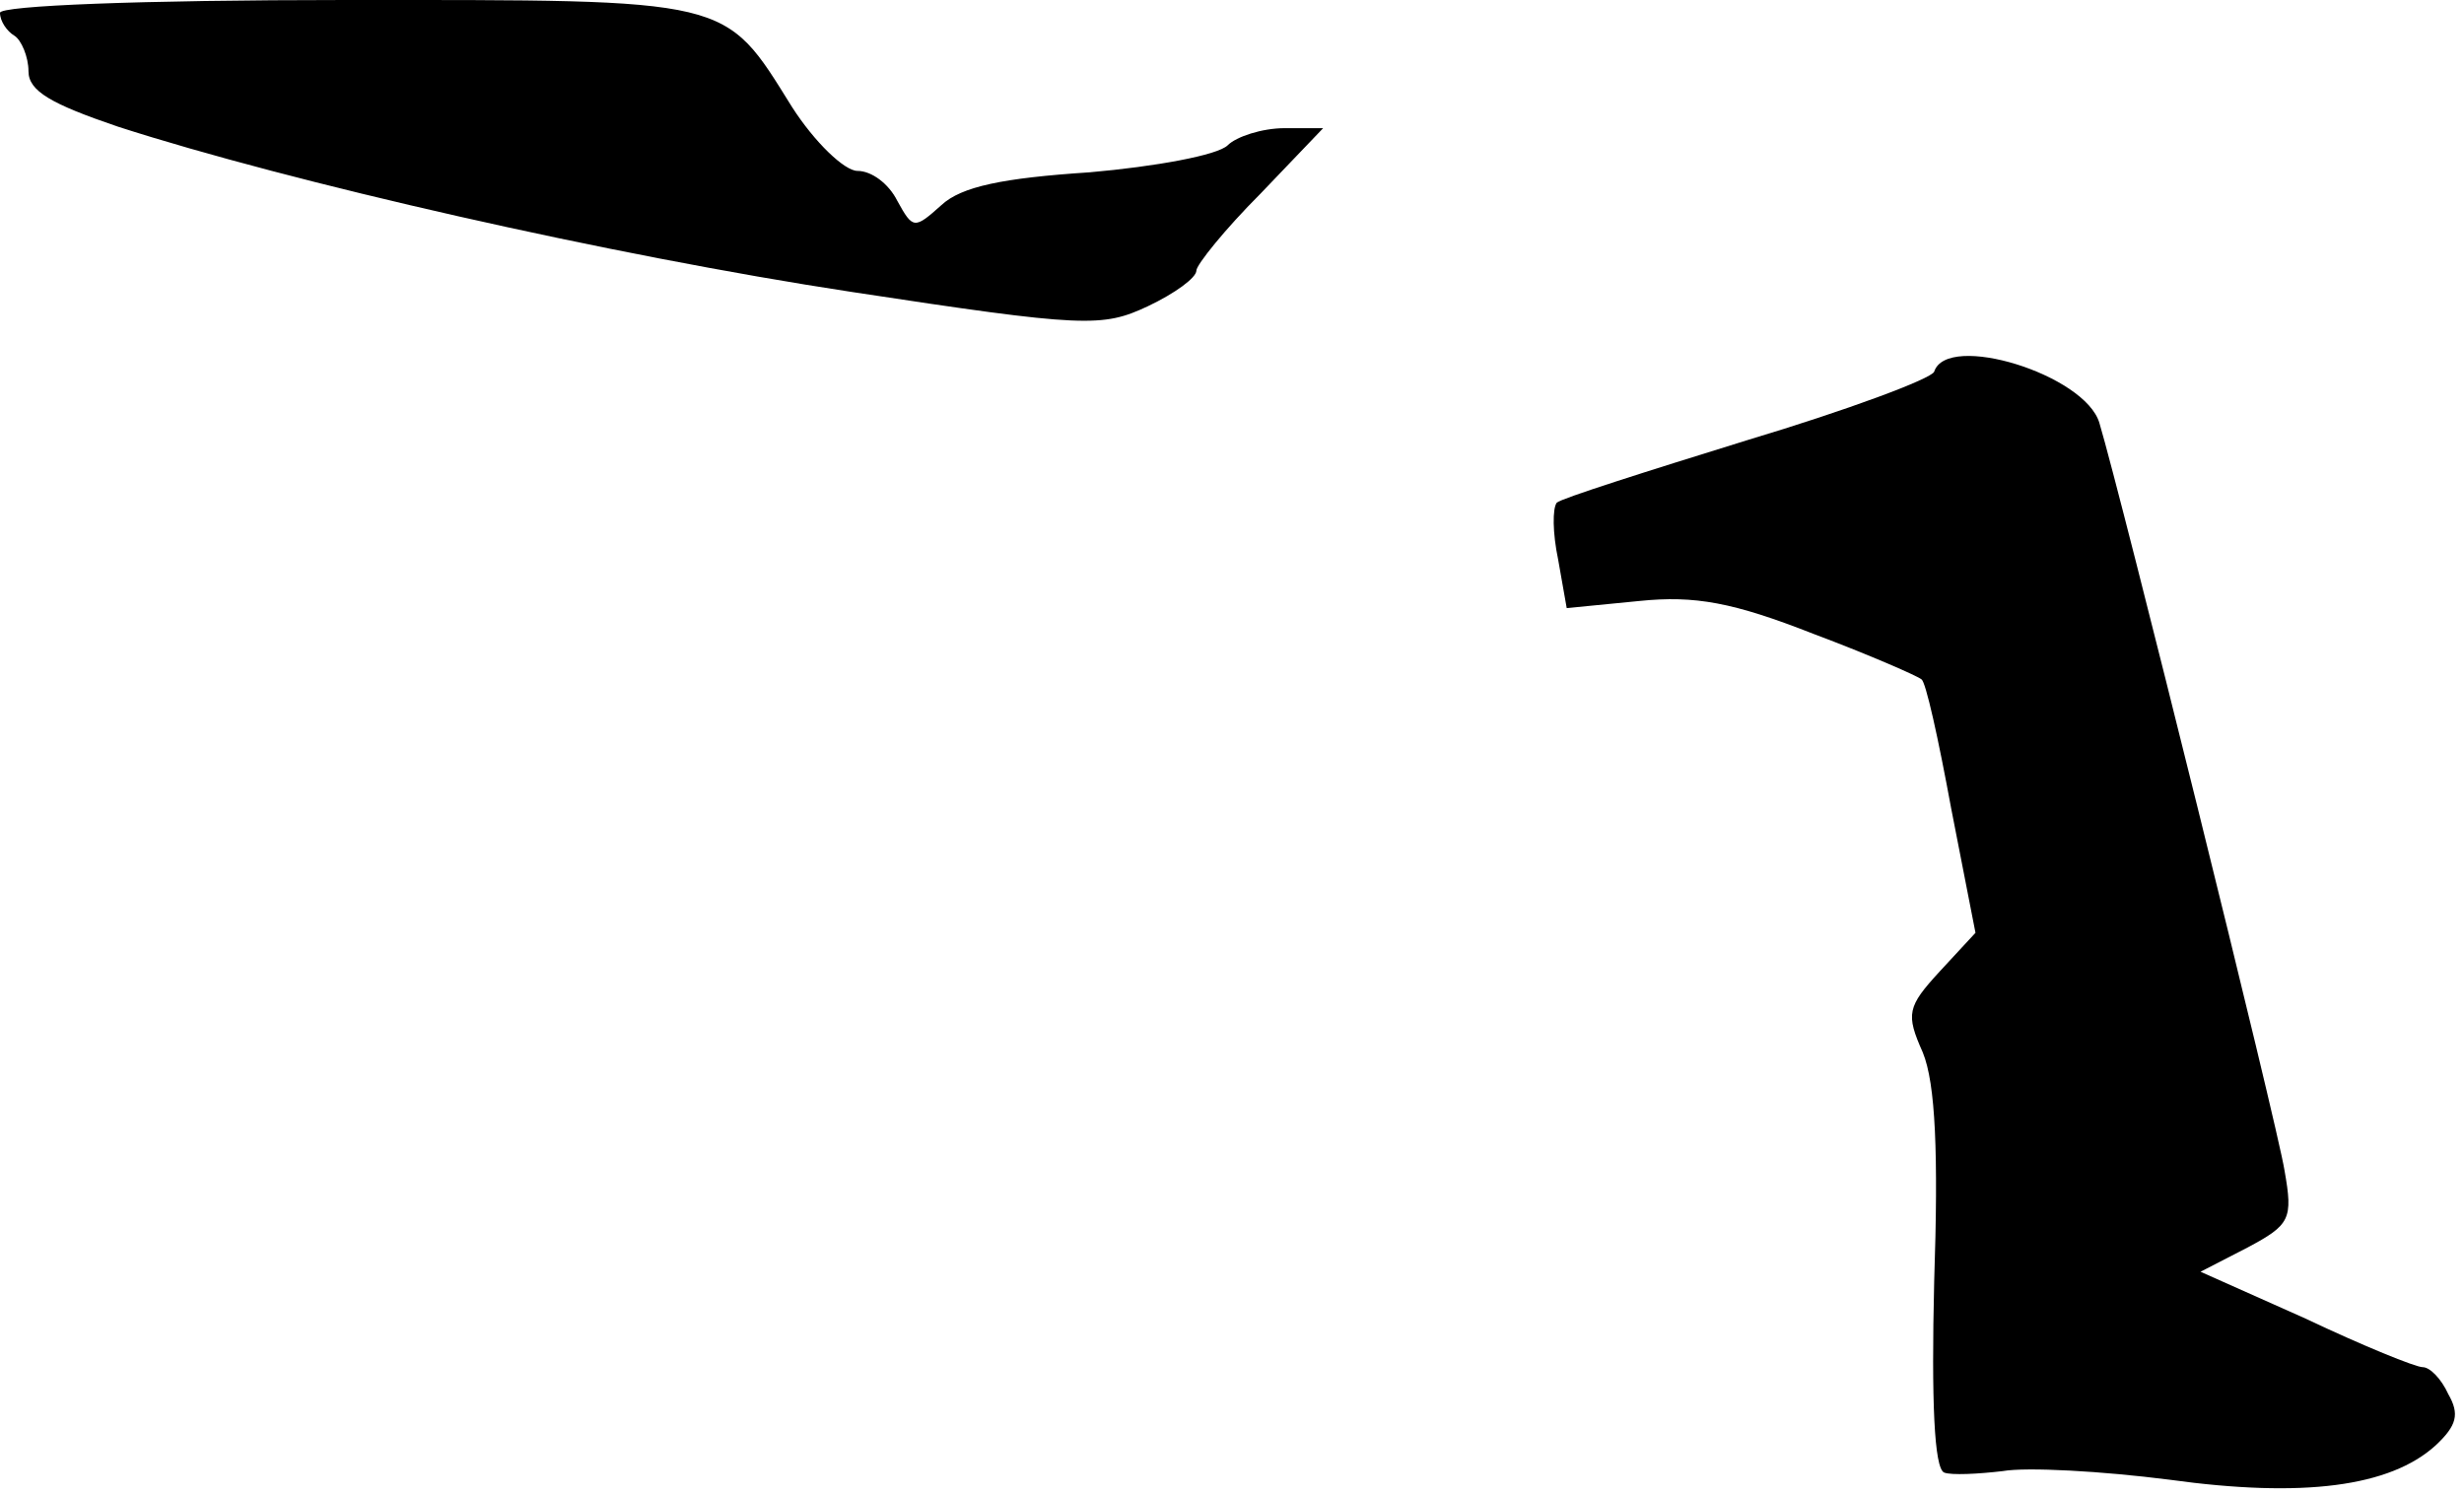 <?xml version="1.0" standalone="no"?>
<!DOCTYPE svg PUBLIC "-//W3C//DTD SVG 20010904//EN"
 "http://www.w3.org/TR/2001/REC-SVG-20010904/DTD/svg10.dtd">
<svg version="1.0" xmlns="http://www.w3.org/2000/svg"
 width="173pt" height="105pt" viewBox="0 0 173 105"
 preserveAspectRatio="xMidYMid meet">
<g transform="translate(0,105) scale(0.1,-0.1)"
fill="#000000" stroke="none">
<path fill="#000000" stroke="none" d="M0 1041 c0 -6 5 -13 10 -16 5 -3 10
-15 10 -25 0 -14 16 -23 63 -39 121 -39 344 -90 515 -116 164 -25 176 -25 208
-10 19 9 34 20 34 25 0 4 20 29 45 54 l44 46 -27 0 c-16 0 -34 -6 -40 -12 -7
-7 -51 -15 -97 -19 -61 -4 -90 -10 -104 -23 -19 -17 -20 -17 -31 3 -6 12 -18
21 -28 21 -9 0 -30 20 -46 45 -48 77 -41 75 -313 75 -145 0 -243 -4 -243 -9z"/>
<path fill="#000000" stroke="none" d="M1358 789 c-2 -5 -61 -27 -131 -48 -71
-22 -131 -41 -134 -44 -3 -4 -3 -21 1 -40 l6 -34 51 5 c39 4 66 -1 122 -23 40
-15 74 -30 76 -32 3 -1 12 -42 21 -91 l17 -87 -25 -27 c-23 -25 -24 -30 -12
-57 9 -22 11 -71 8 -161 -2 -84 0 -131 7 -134 5 -2 24 -1 41 1 17 3 70 0 117
-6 94 -13 155 -5 187 24 15 14 17 22 9 36 -5 11 -13 19 -18 19 -5 0 -42 15
-82 34 l-74 33 33 17 c30 16 32 20 26 54 -5 32 -115 475 -130 525 -10 34 -107
64 -116 36z"/>
</g>
</svg>
